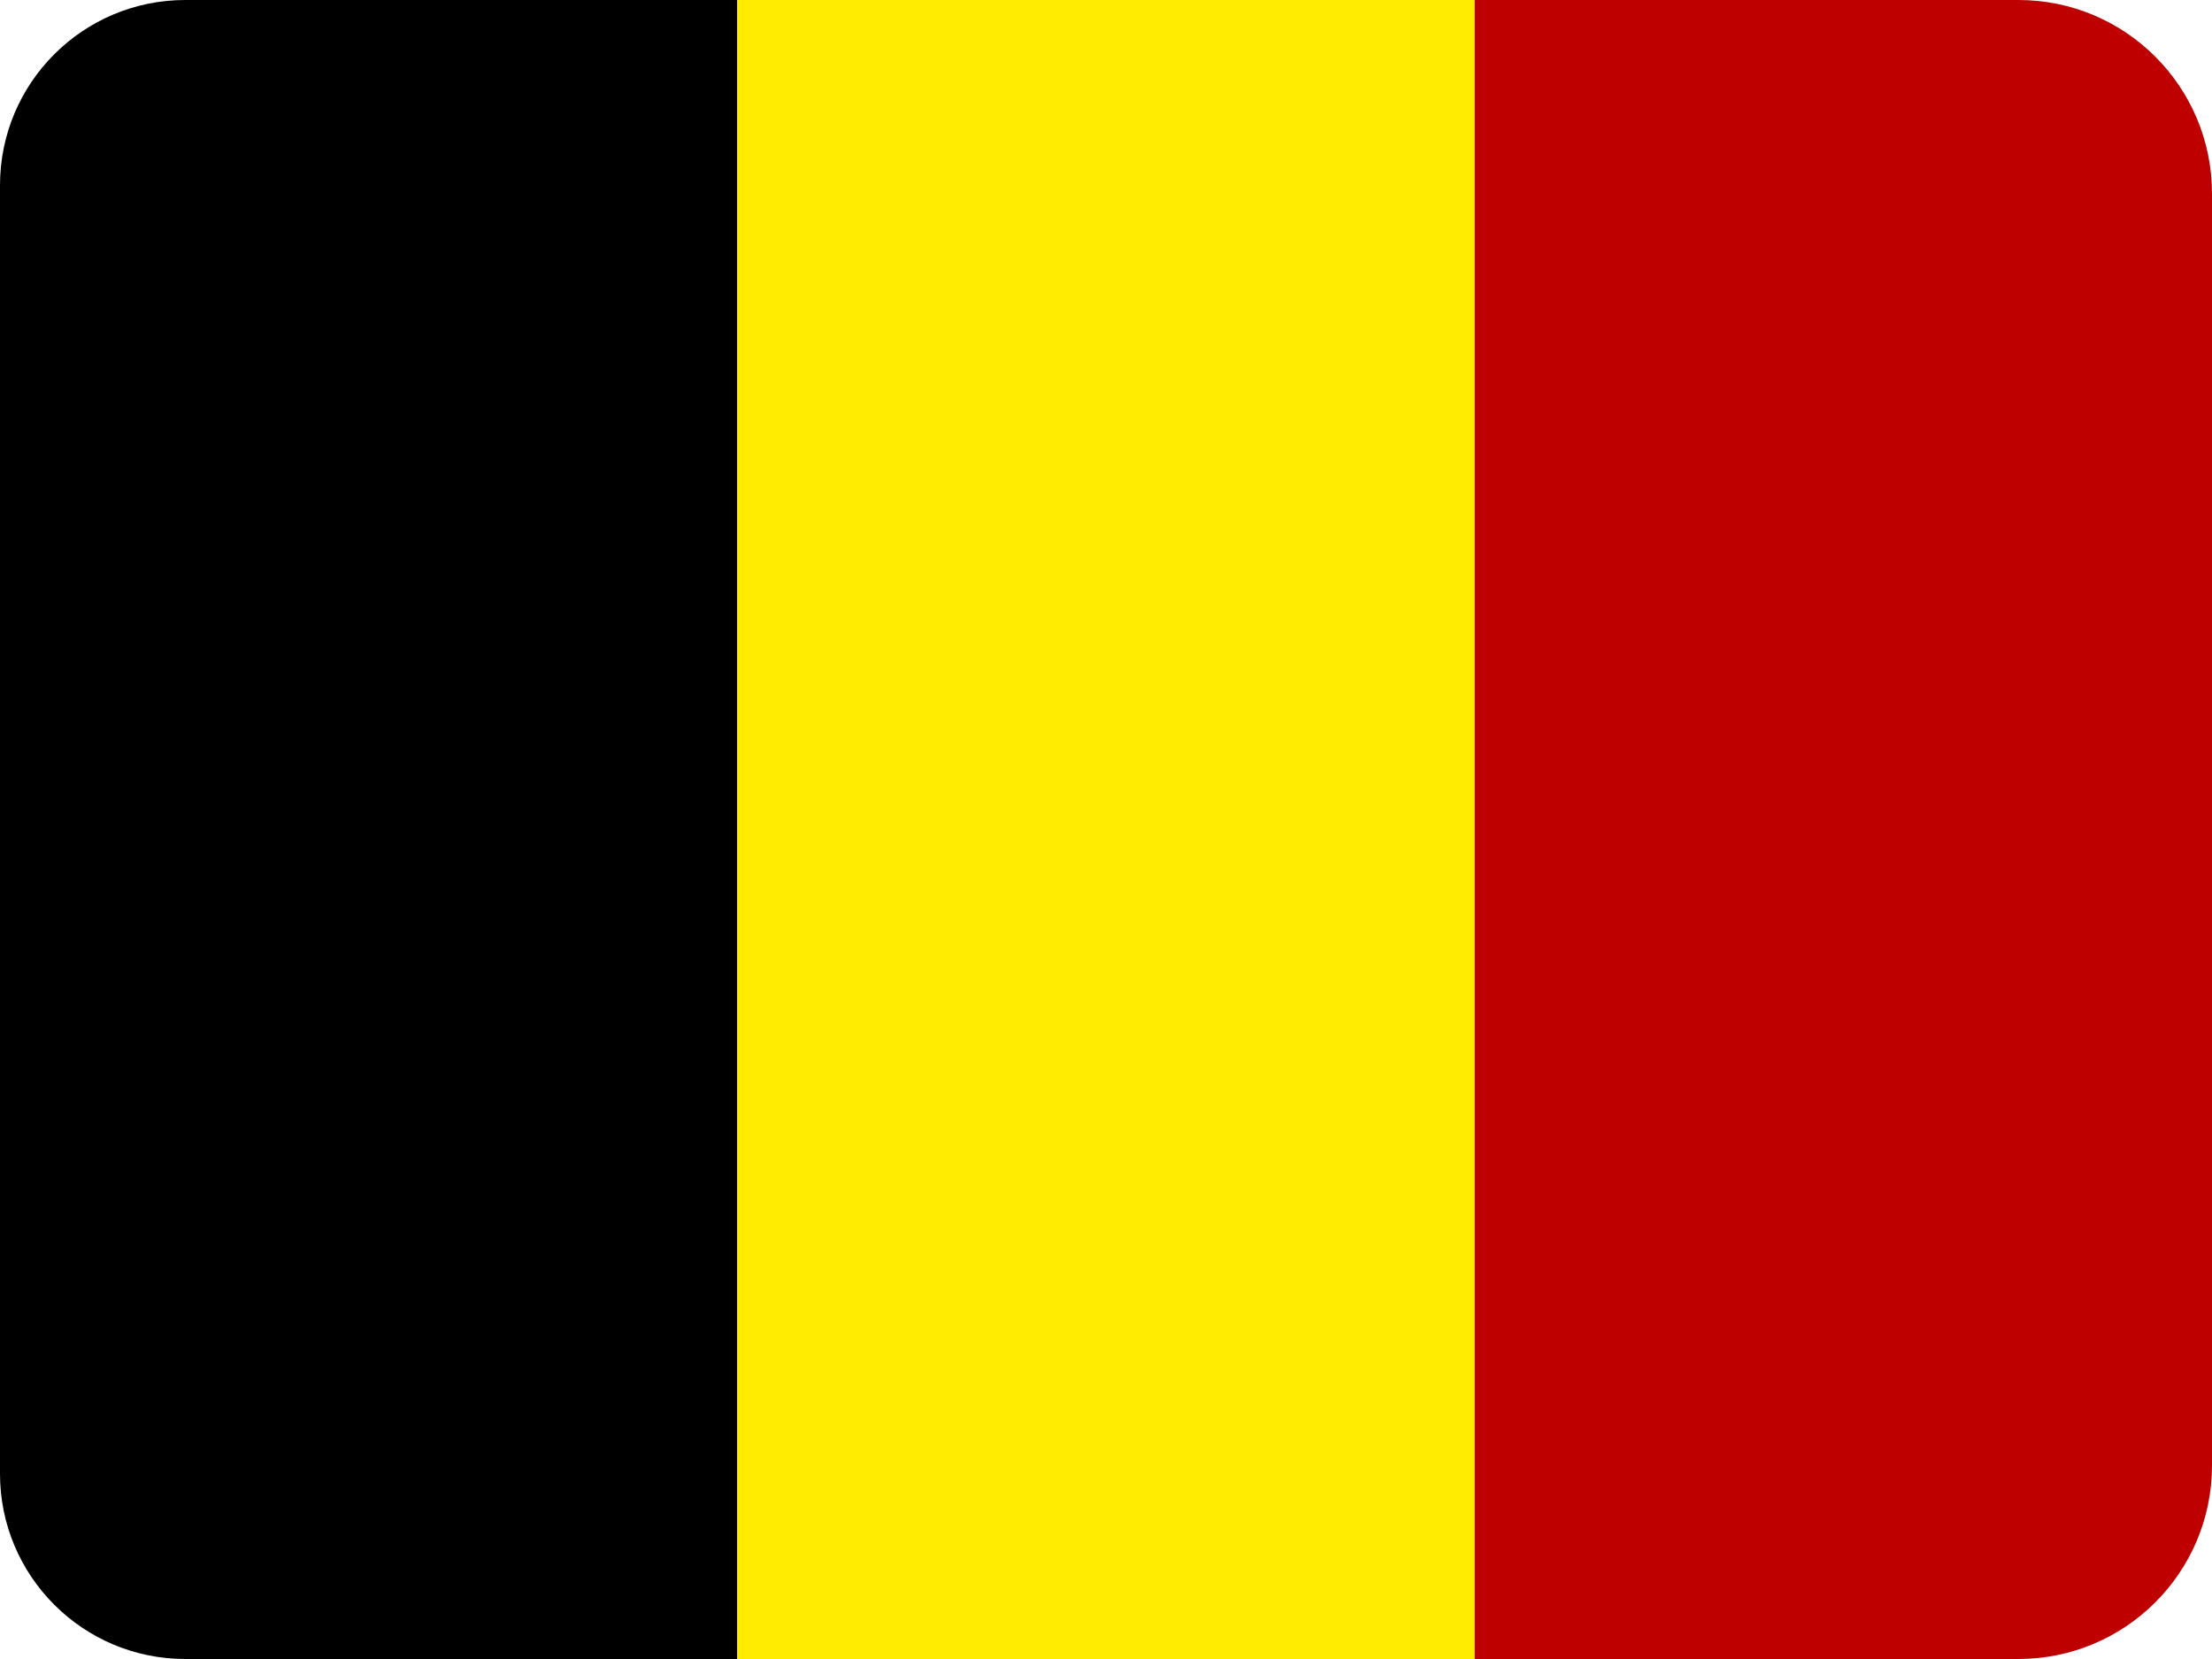 <?xml version="1.0" encoding="UTF-8"?>
<svg id="Calque_1" data-name="Calque 1" xmlns="http://www.w3.org/2000/svg" width="24" height="18" viewBox="0 0 24 18">
  <defs>
    <style>
      .cls-1 {
        fill: #ffec00;
      }

      .cls-2 {
        fill: #bf0000;
      }
    </style>
  </defs>
  <path d="M2.01,0h5.99V18H2.01c-1.11,0-2.01-.9-2.01-2.01V2.01C0,.9,.9,0,2.01,0Z"/>
  <rect class="cls-1" x="8" width="8" height="18"/>
  <path class="cls-2" d="M16,0h5.9c1.16,0,2.1,.94,2.1,2.1V15.9c0,1.16-.94,2.1-2.1,2.1h-5.9V0h0Z"/>
</svg>